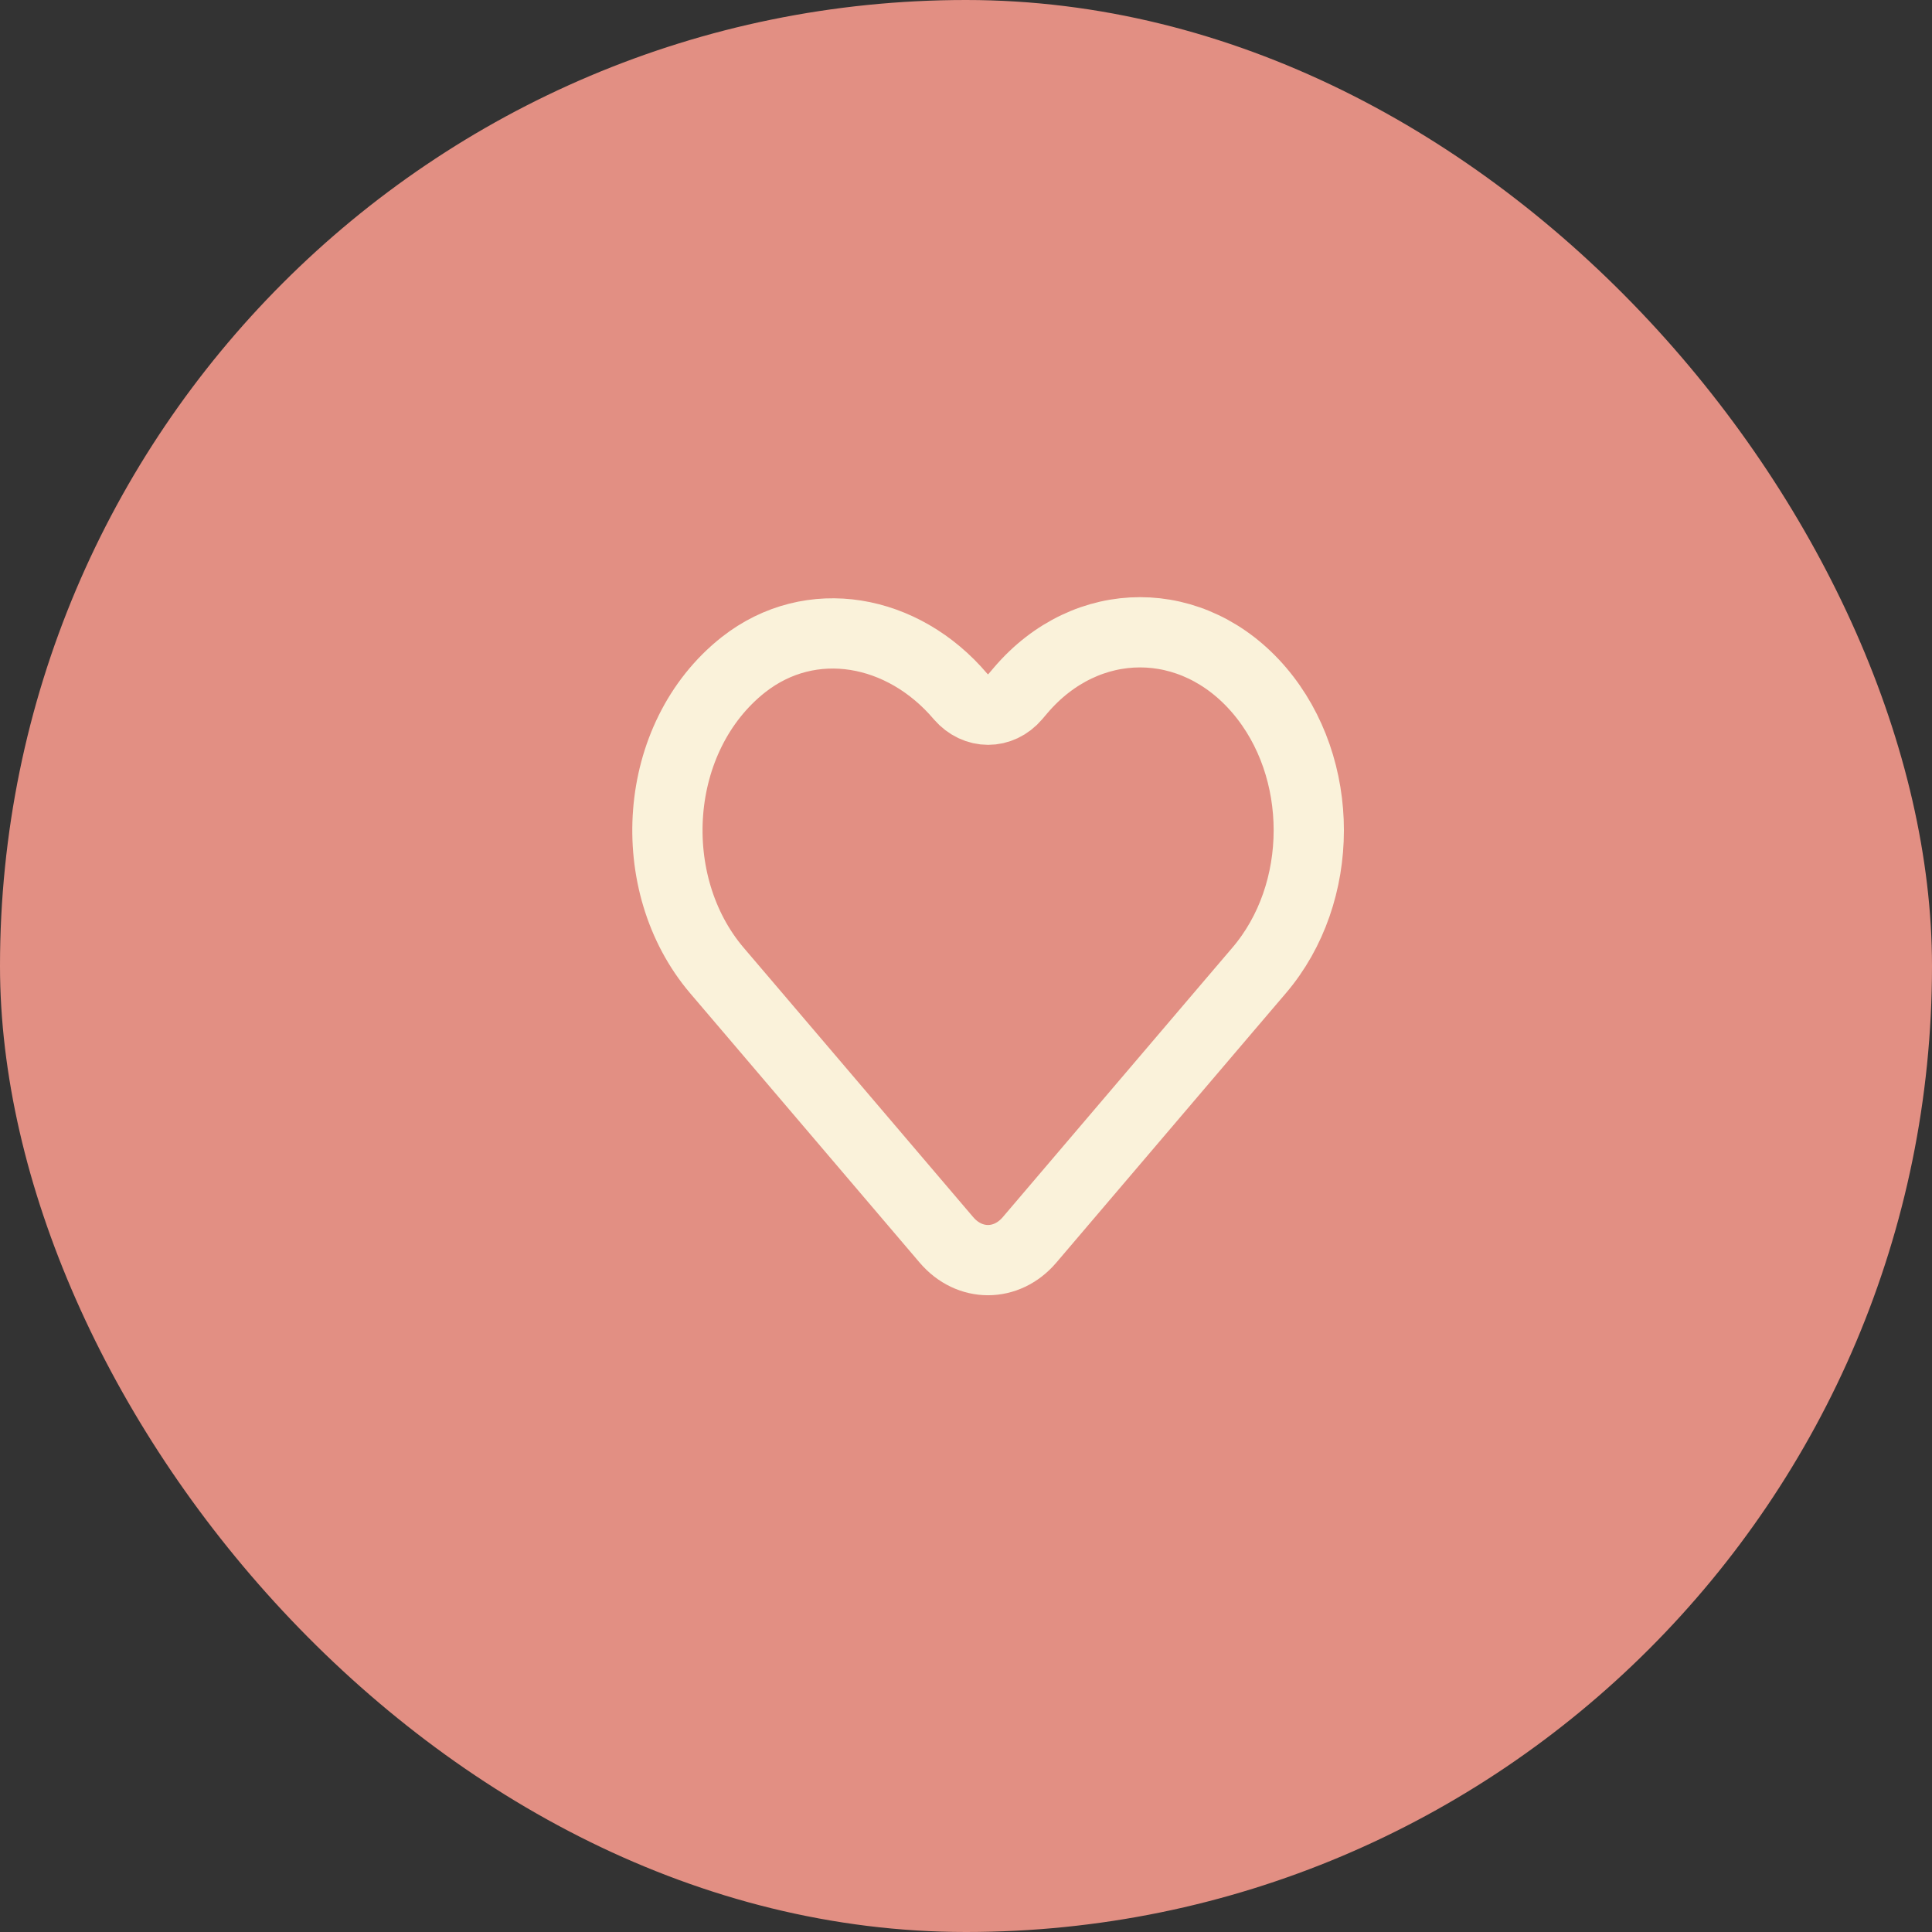 <svg width="55" height="55" viewBox="0 0 55 55" fill="none" xmlns="http://www.w3.org/2000/svg">
<rect x="0" y="0" width="55" height="55" fill="#333333" stroke="none"/>
<rect x="55" y="55" width="55" height="55" rx="27.5" transform="rotate(-180 55 55)" fill="#E28F83" fill-opacity="1"/>
<path d="M35.851 19.653C33.973 17.449 30.934 17.449 29.056 19.653L28.908 19.827C28.48 20.33 27.781 20.33 27.344 19.827C25.711 17.9 23.091 17.408 21.161 18.925C18.558 20.986 18.305 25.158 20.41 27.629L21.336 28.715L26.943 35.297C27.598 36.065 28.654 36.065 29.309 35.297L34.916 28.715L35.842 27.629C37.729 25.424 37.729 21.857 35.851 19.653Z" stroke="#FAF2DA" stroke-width="2" stroke-linecap="round" stroke-linejoin="round"/>
</svg>
